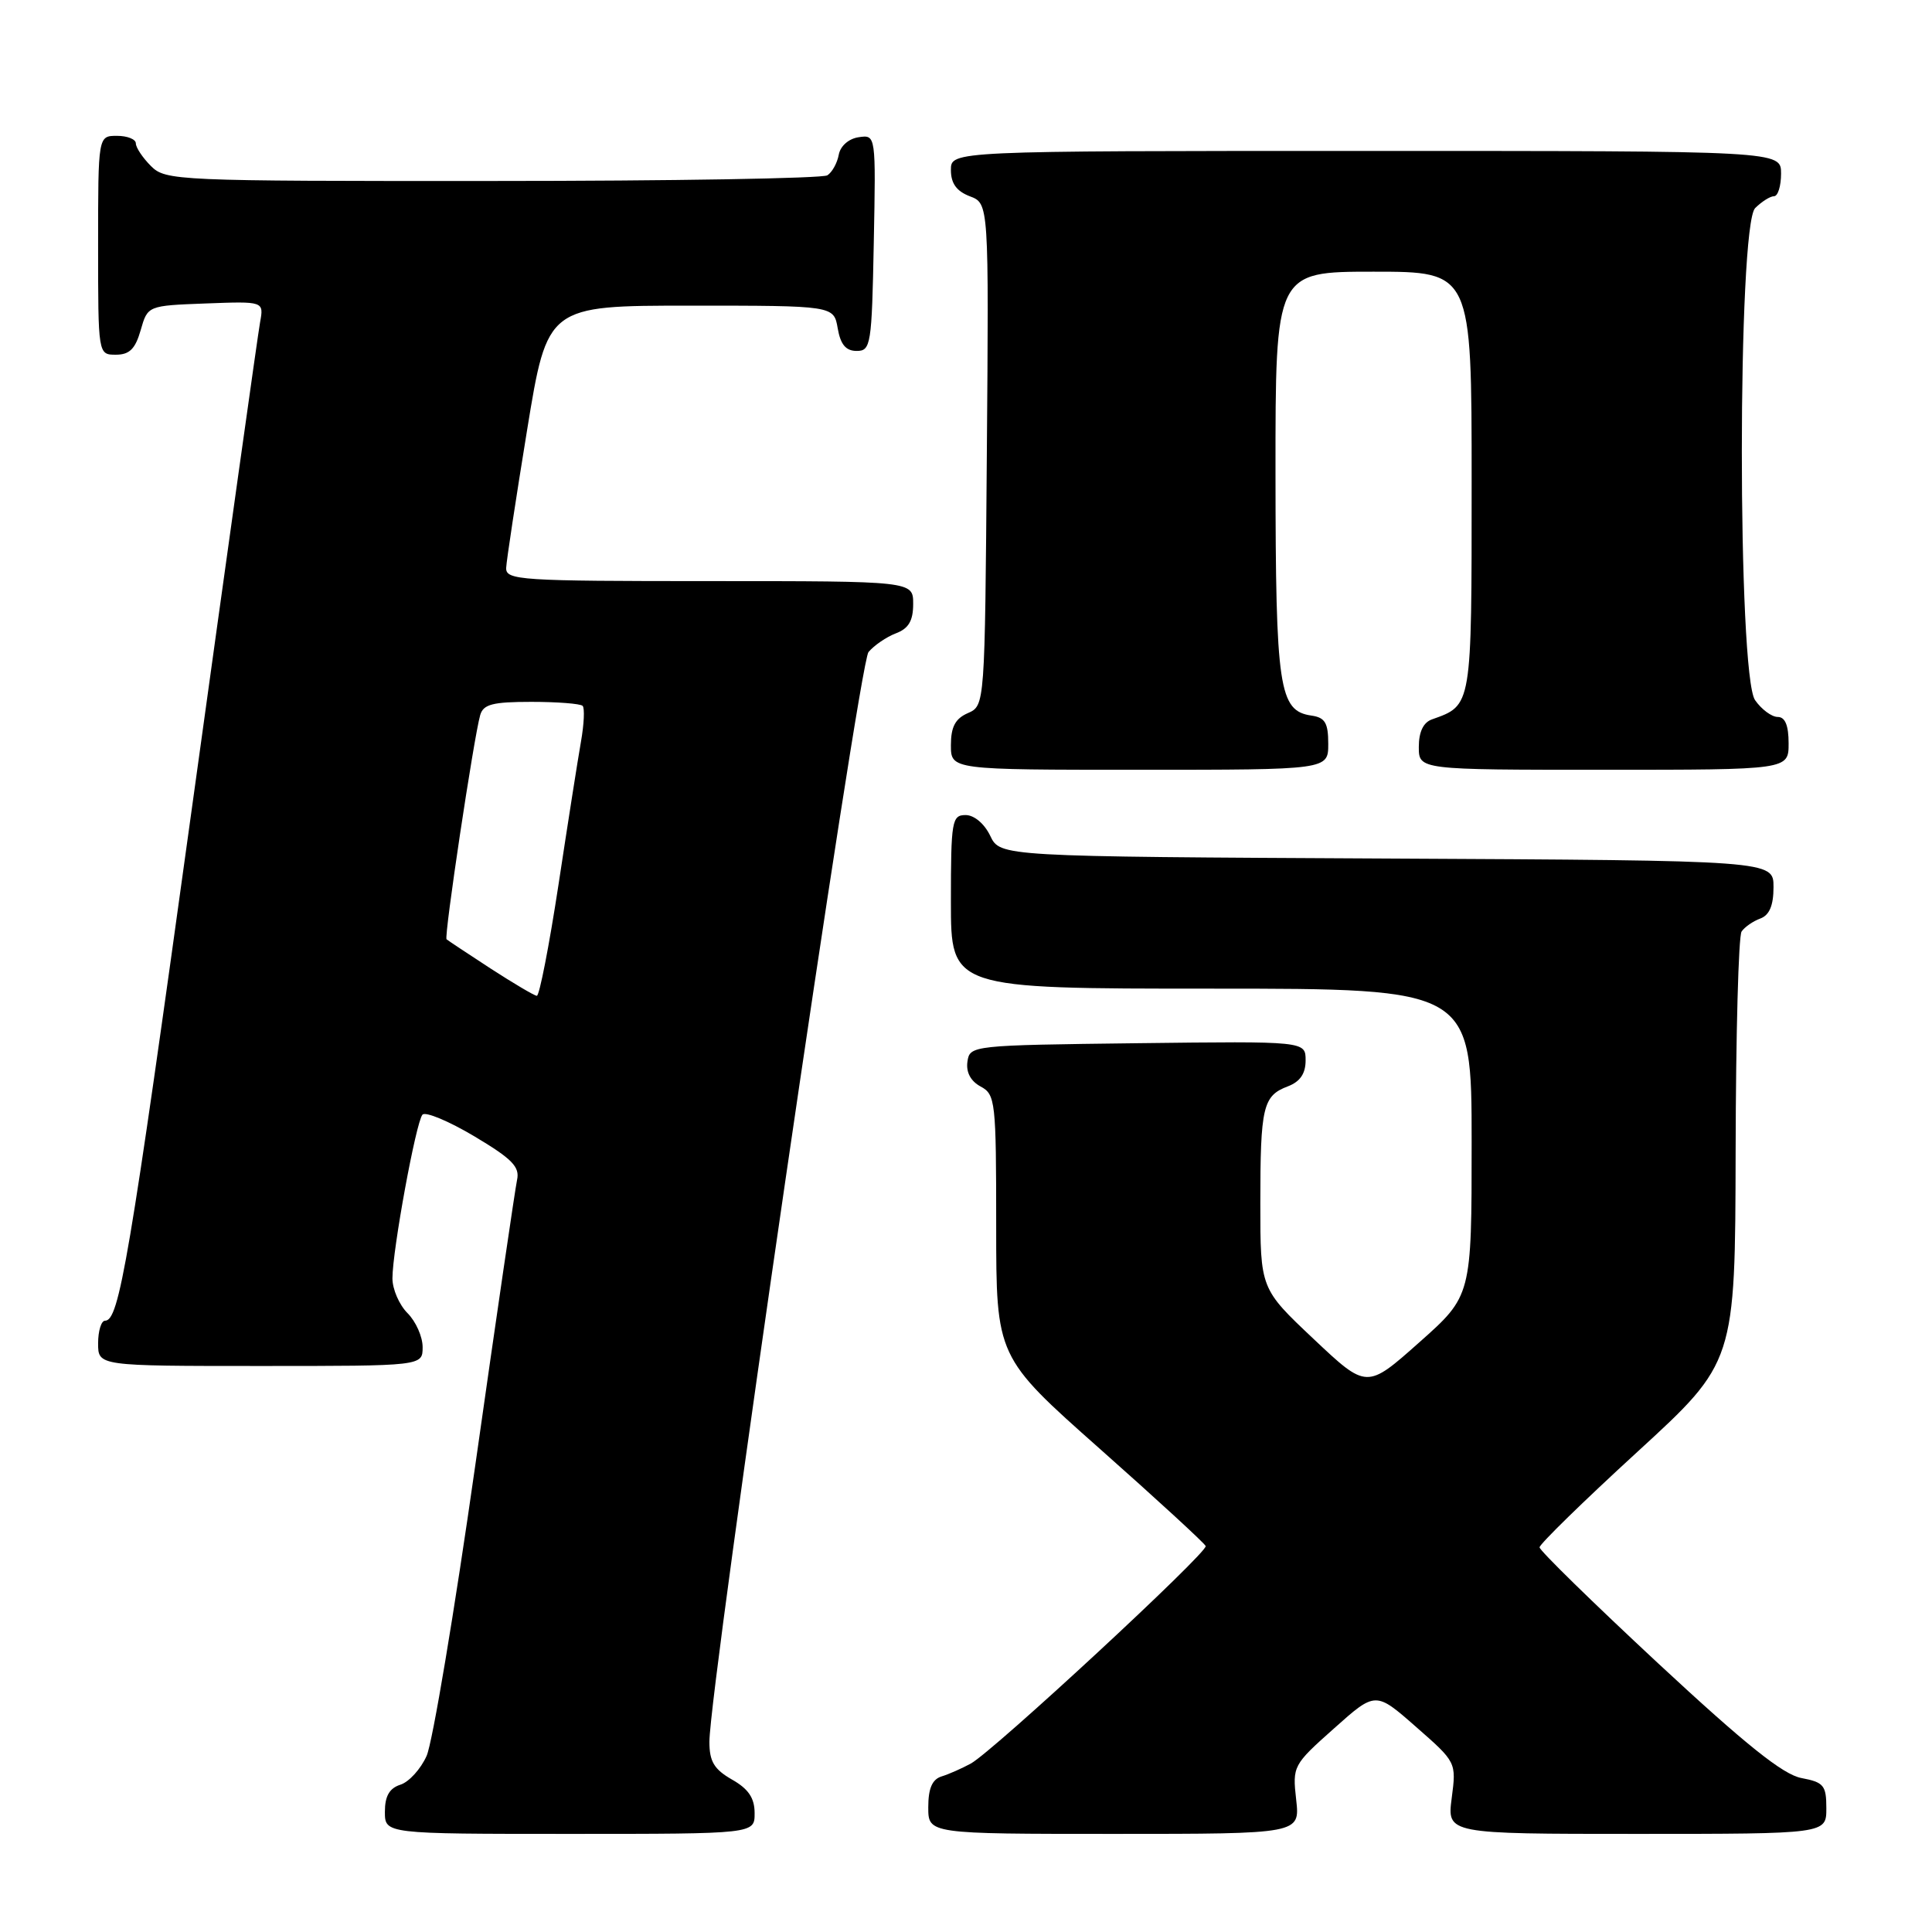 <?xml version="1.0" encoding="UTF-8" standalone="no"?>
<!DOCTYPE svg PUBLIC "-//W3C//DTD SVG 1.1//EN" "http://www.w3.org/Graphics/SVG/1.1/DTD/svg11.dtd" >
<svg xmlns="http://www.w3.org/2000/svg" xmlns:xlink="http://www.w3.org/1999/xlink" version="1.1" viewBox="0 0 256 256">
 <g >
 <path fill="currentColor"
d=" M 99.99 240.25 C 99.99 238.25 99.18 237.04 96.99 235.80 C 94.62 234.44 94.00 233.41 94.00 230.80 C 94.01 223.50 113.80 87.95 115.08 86.40 C 115.82 85.52 117.45 84.40 118.71 83.92 C 120.40 83.28 121.00 82.26 121.00 80.02 C 121.00 77.00 121.00 77.00 94.00 77.00 C 68.92 77.00 67.01 76.88 67.07 75.25 C 67.11 74.29 68.36 66.08 69.84 57.00 C 72.53 40.50 72.53 40.50 91.50 40.50 C 110.48 40.50 110.48 40.50 111.00 43.50 C 111.37 45.65 112.08 46.50 113.51 46.50 C 115.39 46.50 115.52 45.72 115.78 32.18 C 116.06 17.85 116.06 17.85 113.79 18.18 C 112.47 18.37 111.36 19.33 111.14 20.50 C 110.94 21.60 110.26 22.83 109.63 23.23 C 109.01 23.64 89.04 23.98 65.25 23.98 C 23.32 24.00 21.94 23.94 20.00 22.00 C 18.90 20.90 18.00 19.55 18.00 19.00 C 18.00 18.45 16.88 18.00 15.50 18.00 C 13.00 18.00 13.00 18.00 13.00 32.50 C 13.00 47.00 13.00 47.00 15.36 47.00 C 17.16 47.00 17.93 46.23 18.64 43.75 C 19.57 40.50 19.57 40.50 27.27 40.21 C 34.97 39.92 34.97 39.92 34.46 42.71 C 34.18 44.24 30.12 73.17 25.44 107.00 C 17.11 167.24 15.79 175.00 13.92 175.00 C 13.42 175.00 13.00 176.35 13.00 178.00 C 13.00 181.00 13.00 181.00 34.50 181.00 C 56.00 181.00 56.00 181.00 56.00 178.50 C 56.00 177.12 55.10 175.10 54.00 174.00 C 52.90 172.90 52.00 170.83 52.00 169.39 C 52.00 165.68 55.12 148.66 55.98 147.70 C 56.37 147.26 59.46 148.55 62.84 150.56 C 67.87 153.56 68.90 154.61 68.51 156.36 C 68.26 157.54 65.77 174.47 63.00 194.00 C 60.22 213.53 57.31 230.92 56.53 232.66 C 55.75 234.41 54.19 236.12 53.06 236.48 C 51.60 236.95 51.00 237.99 51.00 240.07 C 51.00 243.00 51.00 243.00 75.50 243.00 C 100.00 243.00 100.00 243.00 99.99 240.25 Z  M 171.75 238.47 C 171.25 234.02 171.33 233.86 176.76 229.03 C 182.27 224.11 182.27 224.11 187.62 228.81 C 192.97 233.50 192.98 233.50 192.36 238.25 C 191.74 243.00 191.74 243.00 216.87 243.00 C 242.00 243.00 242.00 243.00 242.00 239.61 C 242.00 236.57 241.66 236.16 238.70 235.60 C 236.27 235.15 231.31 231.18 219.70 220.39 C 211.07 212.36 204.00 205.45 204.00 205.03 C 204.00 204.61 209.83 198.91 216.96 192.38 C 229.92 180.50 229.92 180.50 229.98 152.50 C 230.01 137.10 230.36 124.02 230.77 123.43 C 231.17 122.84 232.29 122.06 233.25 121.71 C 234.46 121.26 235.00 119.98 235.00 117.54 C 235.00 114.02 235.00 114.02 183.76 113.76 C 132.53 113.50 132.53 113.50 131.21 110.75 C 130.44 109.14 129.08 108.00 127.95 108.00 C 126.13 108.00 126.00 108.77 126.00 119.50 C 126.00 131.00 126.00 131.00 160.50 131.00 C 195.00 131.00 195.00 131.00 195.00 151.35 C 195.00 171.71 195.00 171.71 188.05 177.88 C 181.10 184.06 181.10 184.06 174.05 177.41 C 167.00 170.76 167.00 170.76 167.00 159.46 C 167.00 146.65 167.34 145.20 170.64 143.95 C 172.27 143.33 173.00 142.26 173.00 140.51 C 173.00 137.96 173.00 137.96 150.75 138.23 C 128.74 138.50 128.50 138.52 128.19 140.68 C 127.99 142.08 128.62 143.26 129.94 143.97 C 131.90 145.02 132.00 145.92 132.00 162.43 C 132.00 179.80 132.00 179.80 145.75 191.99 C 153.31 198.69 159.62 204.49 159.76 204.86 C 160.07 205.69 131.63 232.03 128.64 233.68 C 127.46 234.32 125.71 235.10 124.75 235.39 C 123.52 235.78 123.00 236.98 123.00 239.47 C 123.00 243.00 123.00 243.00 147.63 243.00 C 172.26 243.00 172.26 243.00 171.75 238.47 Z  M 176.00 98.57 C 176.00 95.79 175.58 95.08 173.78 94.82 C 169.47 94.20 169.03 91.25 169.01 62.75 C 169.00 36.00 169.00 36.00 182.00 36.00 C 195.00 36.00 195.00 36.00 195.00 63.85 C 195.00 93.78 195.06 93.43 189.75 95.32 C 188.60 95.72 188.00 96.98 188.00 98.97 C 188.00 102.00 188.00 102.00 212.50 102.00 C 237.00 102.00 237.00 102.00 237.00 98.50 C 237.00 96.12 236.54 95.00 235.56 95.00 C 234.76 95.00 233.41 94.00 232.56 92.78 C 230.21 89.43 230.22 29.92 232.57 27.57 C 233.44 26.71 234.56 26.00 235.07 26.00 C 235.58 26.00 236.00 24.65 236.00 23.00 C 236.00 20.00 236.00 20.00 181.00 20.00 C 126.00 20.00 126.00 20.00 126.00 22.52 C 126.00 24.30 126.74 25.33 128.51 26.01 C 131.03 26.96 131.03 26.96 130.76 60.23 C 130.50 93.50 130.50 93.50 128.25 94.49 C 126.58 95.22 126.00 96.31 126.00 98.74 C 126.00 102.00 126.00 102.00 151.00 102.00 C 176.00 102.00 176.00 102.00 176.00 98.57 Z  M 65.00 128.33 C 61.98 126.36 59.35 124.62 59.17 124.46 C 58.81 124.15 62.79 97.65 63.63 94.75 C 64.04 93.32 65.29 93.00 70.40 93.00 C 73.85 93.00 76.91 93.24 77.20 93.53 C 77.49 93.82 77.39 95.96 76.98 98.28 C 76.57 100.60 75.23 109.14 74.00 117.25 C 72.76 125.36 71.47 131.98 71.13 131.95 C 70.78 131.92 68.03 130.29 65.00 128.33 Z "/>
</g>
</svg>